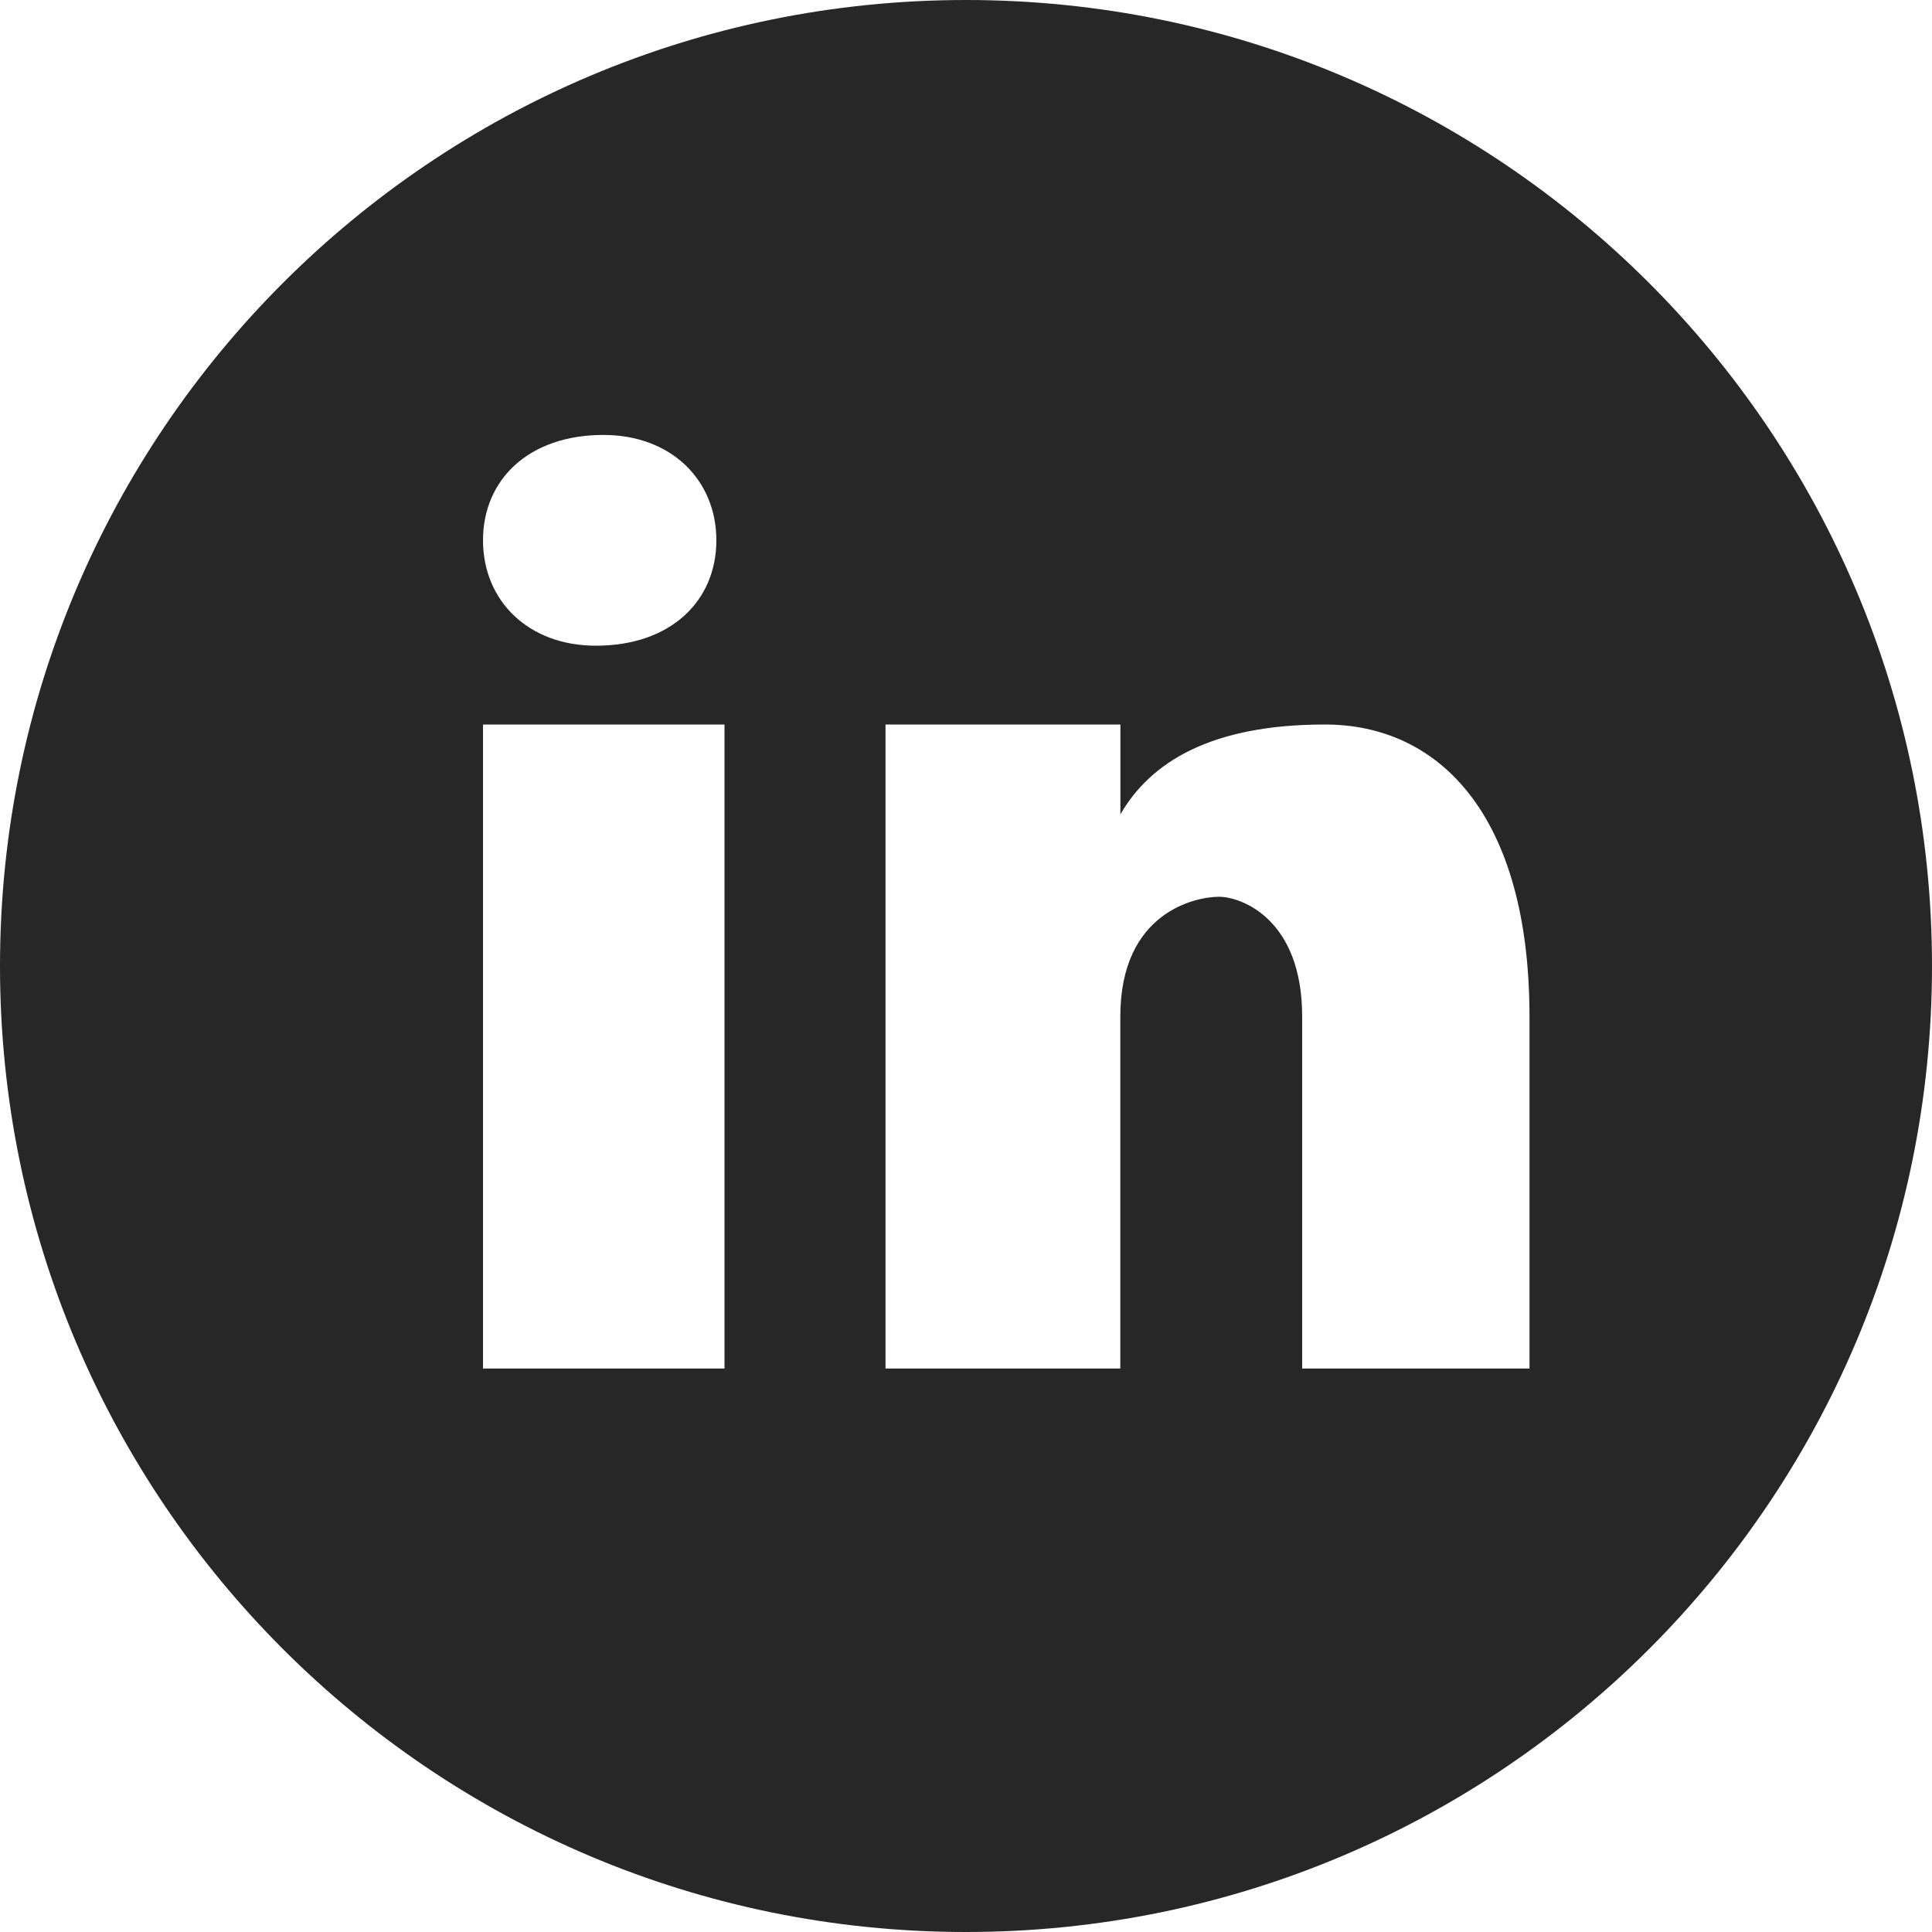 <svg width="80" height="80" viewBox="0 0 80 80" fill="none" xmlns="http://www.w3.org/2000/svg">
<path d="M40 0C17.91 0 0 17.91 0 40C0 62.09 17.91 80 40 80C62.09 80 80 62.09 80 40C80 17.91 62.09 0 40 0ZM24.987 18.01C27.793 18.01 29.663 19.88 29.663 22.373C29.663 24.867 27.793 26.737 24.677 26.737C21.87 26.74 20 24.867 20 22.373C20 19.88 21.87 18.01 24.987 18.01ZM30 56.667H20V30H30V56.667ZM63.333 56.667H53.92V42.093C53.92 38.063 51.41 37.133 50.47 37.133C49.53 37.133 46.39 37.753 46.39 42.093C46.39 42.713 46.39 56.667 46.39 56.667H36.667V30H46.393V33.72C47.647 31.55 50.157 30 54.863 30C59.57 30 63.333 33.72 63.333 42.093V56.667Z" fill="#272727"/>
</svg>
